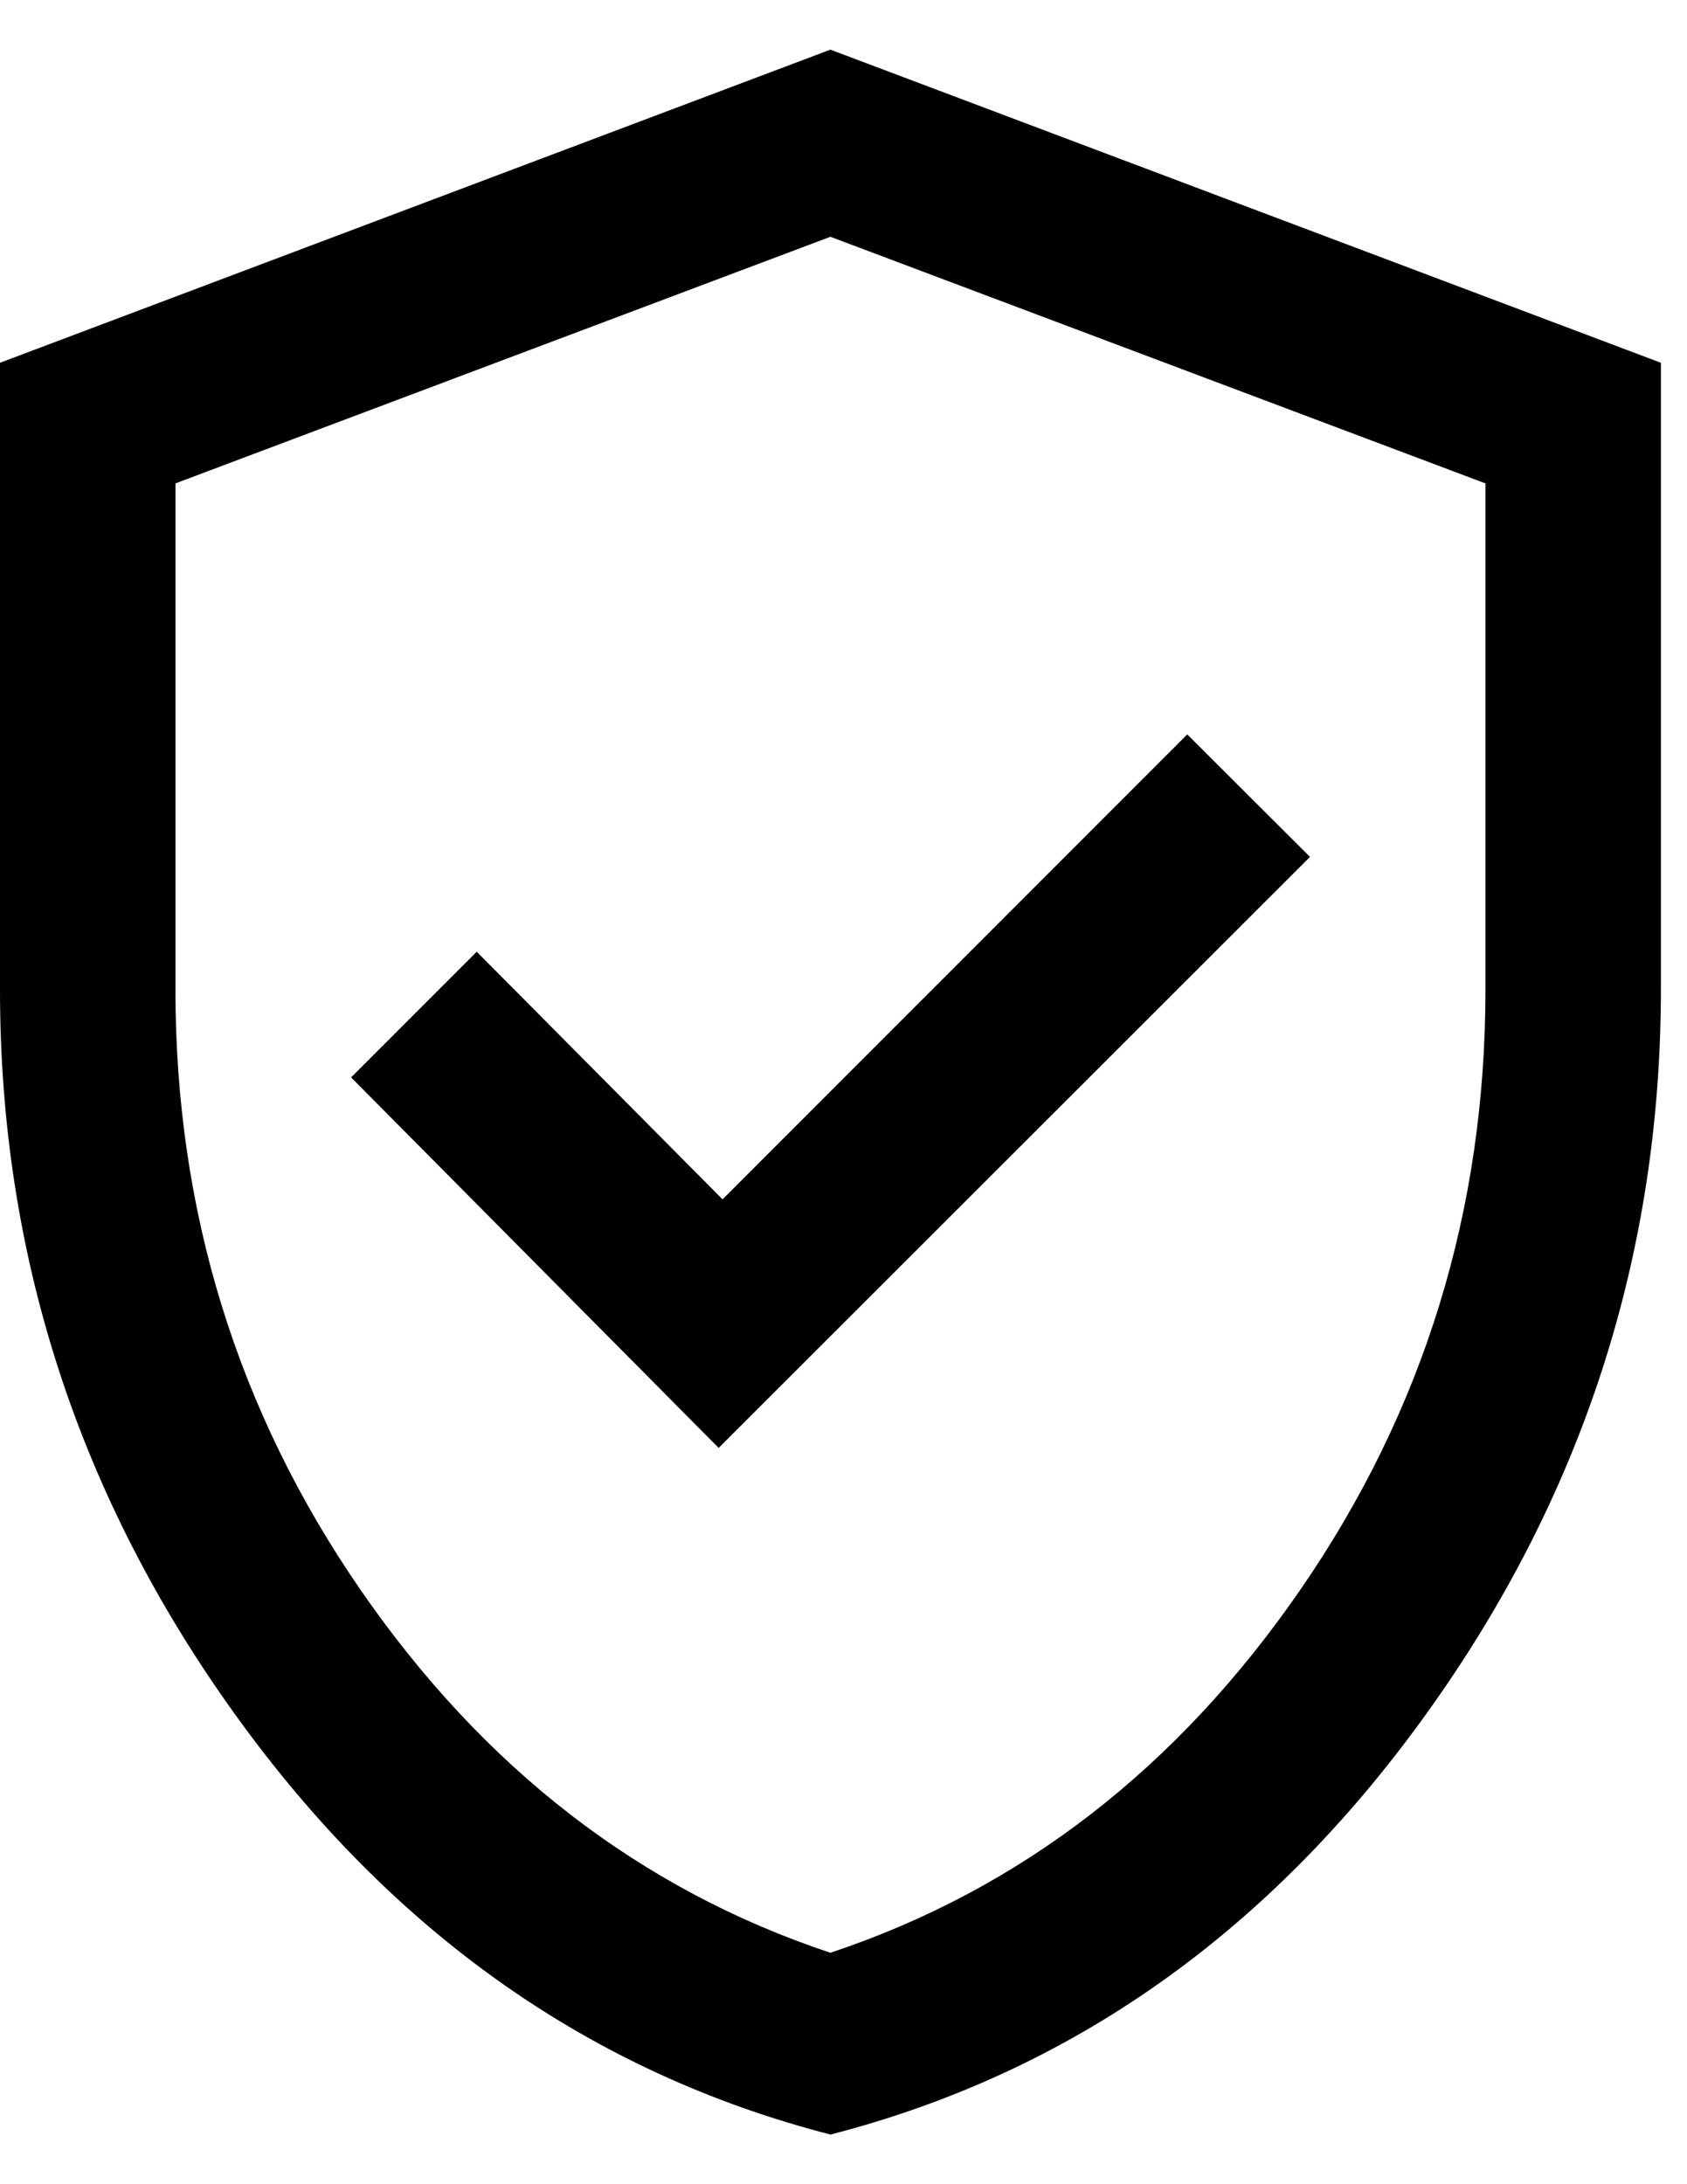<svg width="17" height="22" viewBox="0 0 17 22" fill="none" xmlns="http://www.w3.org/2000/svg">
<path d="M7.242 14.584L13.201 8.631L11.964 7.397L7.281 12.08L4.804 9.586L3.538 10.852L7.242 14.584ZM8.369 21.5C5.954 20.878 3.955 19.47 2.373 17.274C0.791 15.078 0 12.644 0 9.972V3.654L8.368 0.5L16.737 3.654V9.961C16.737 12.642 15.946 15.08 14.364 17.275C12.783 19.47 10.784 20.878 8.369 21.5ZM8.368 19.669C10.285 19.031 11.864 17.81 13.106 16.009C14.348 14.207 14.969 12.194 14.969 9.97V4.869L8.368 2.385L1.768 4.869V9.97C1.768 12.194 2.388 14.207 3.63 16.009C4.872 17.81 6.451 19.031 8.368 19.669Z" fill="currentColor"/>
</svg>
